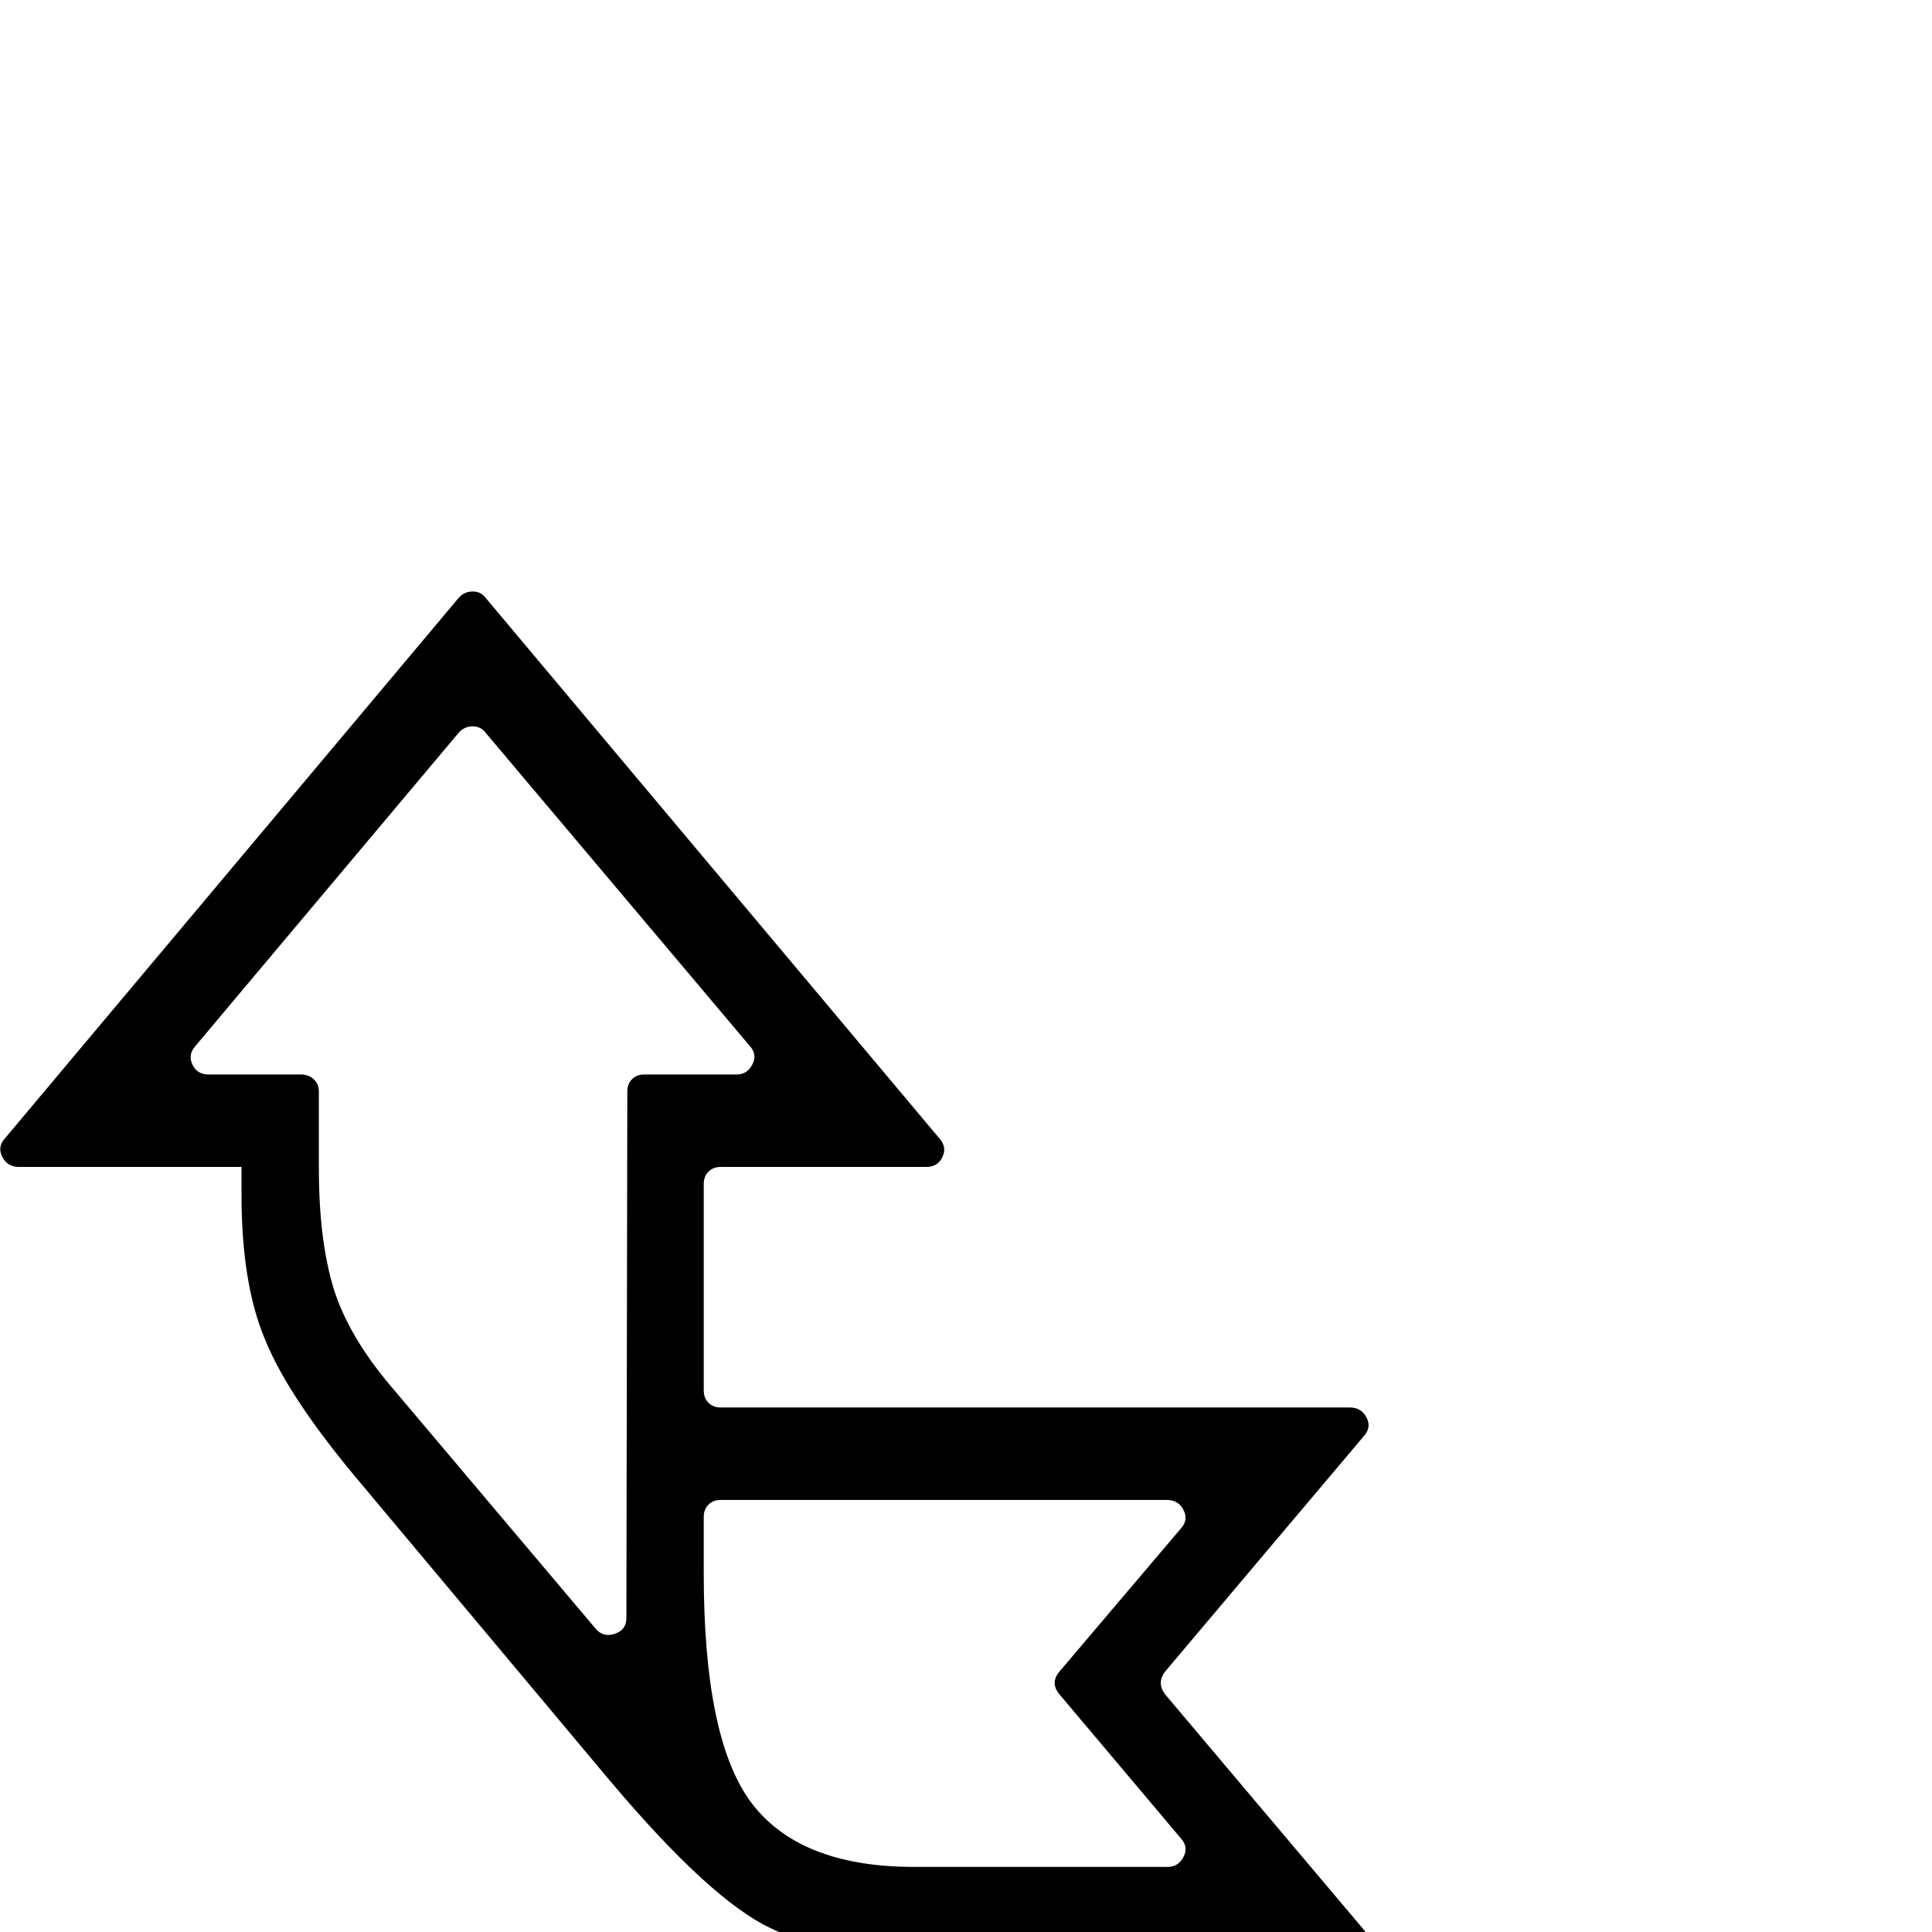 <?xml version="1.0" standalone="no"?>
<!DOCTYPE svg PUBLIC "-//W3C//DTD SVG 1.1//EN" "http://www.w3.org/Graphics/SVG/1.1/DTD/svg11.dtd" >
<svg xmlns="http://www.w3.org/2000/svg" xmlns:xlink="http://www.w3.org/1999/xlink" version="1.1" viewBox="-1 -410 2048 2048">
  <g transform="matrix(1 0 0 -1 0 1638)">
   <path fill="currentColor"
d="M514 1414l481 -573q8 -9 3 -19.5t-17 -10.5h-218q-8 0 -13 -5t-5 -13v-219q0 -8 5 -13t13 -5h667q12 0 17.5 -10.5t-2.5 -19.5l-211 -250q-9 -12 0 -24l211 -250q8 -9 2.5 -19.5t-17.5 -10.5h-398q-152 0 -216 32q-64 30 -171 157l-263 314q-77 91 -102 153
q-25 59 -25 154v29h-236q-12 0 -17.5 10.5t2.5 19.5l481 573q6 7 15 7t14 -7zM485 1271l-279 -332q-8 -9 -3 -19.5t17 -10.5h98q8 0 13.5 -5t5.5 -13v-80q0 -40 4 -72t12 -58q16 -50 60 -102l217 -257q8 -10 20.5 -6t12.5 17l1 558q0 8 5 13t13 5h98q11 0 16.5 10.5
t-2.5 19.5l-280 332q-5 7 -14 7t-15 -7zM1236 458h-473q-8 0 -13 -5t-5 -13v-60q0 -173 49 -241q51 -70 174 -70h269q11 0 16.5 10.5t-2.5 19.5l-129 153q-10 12 0 24l129 152q8 9 2.5 19.5t-17.5 10.5z" />
  </g>

</svg>
